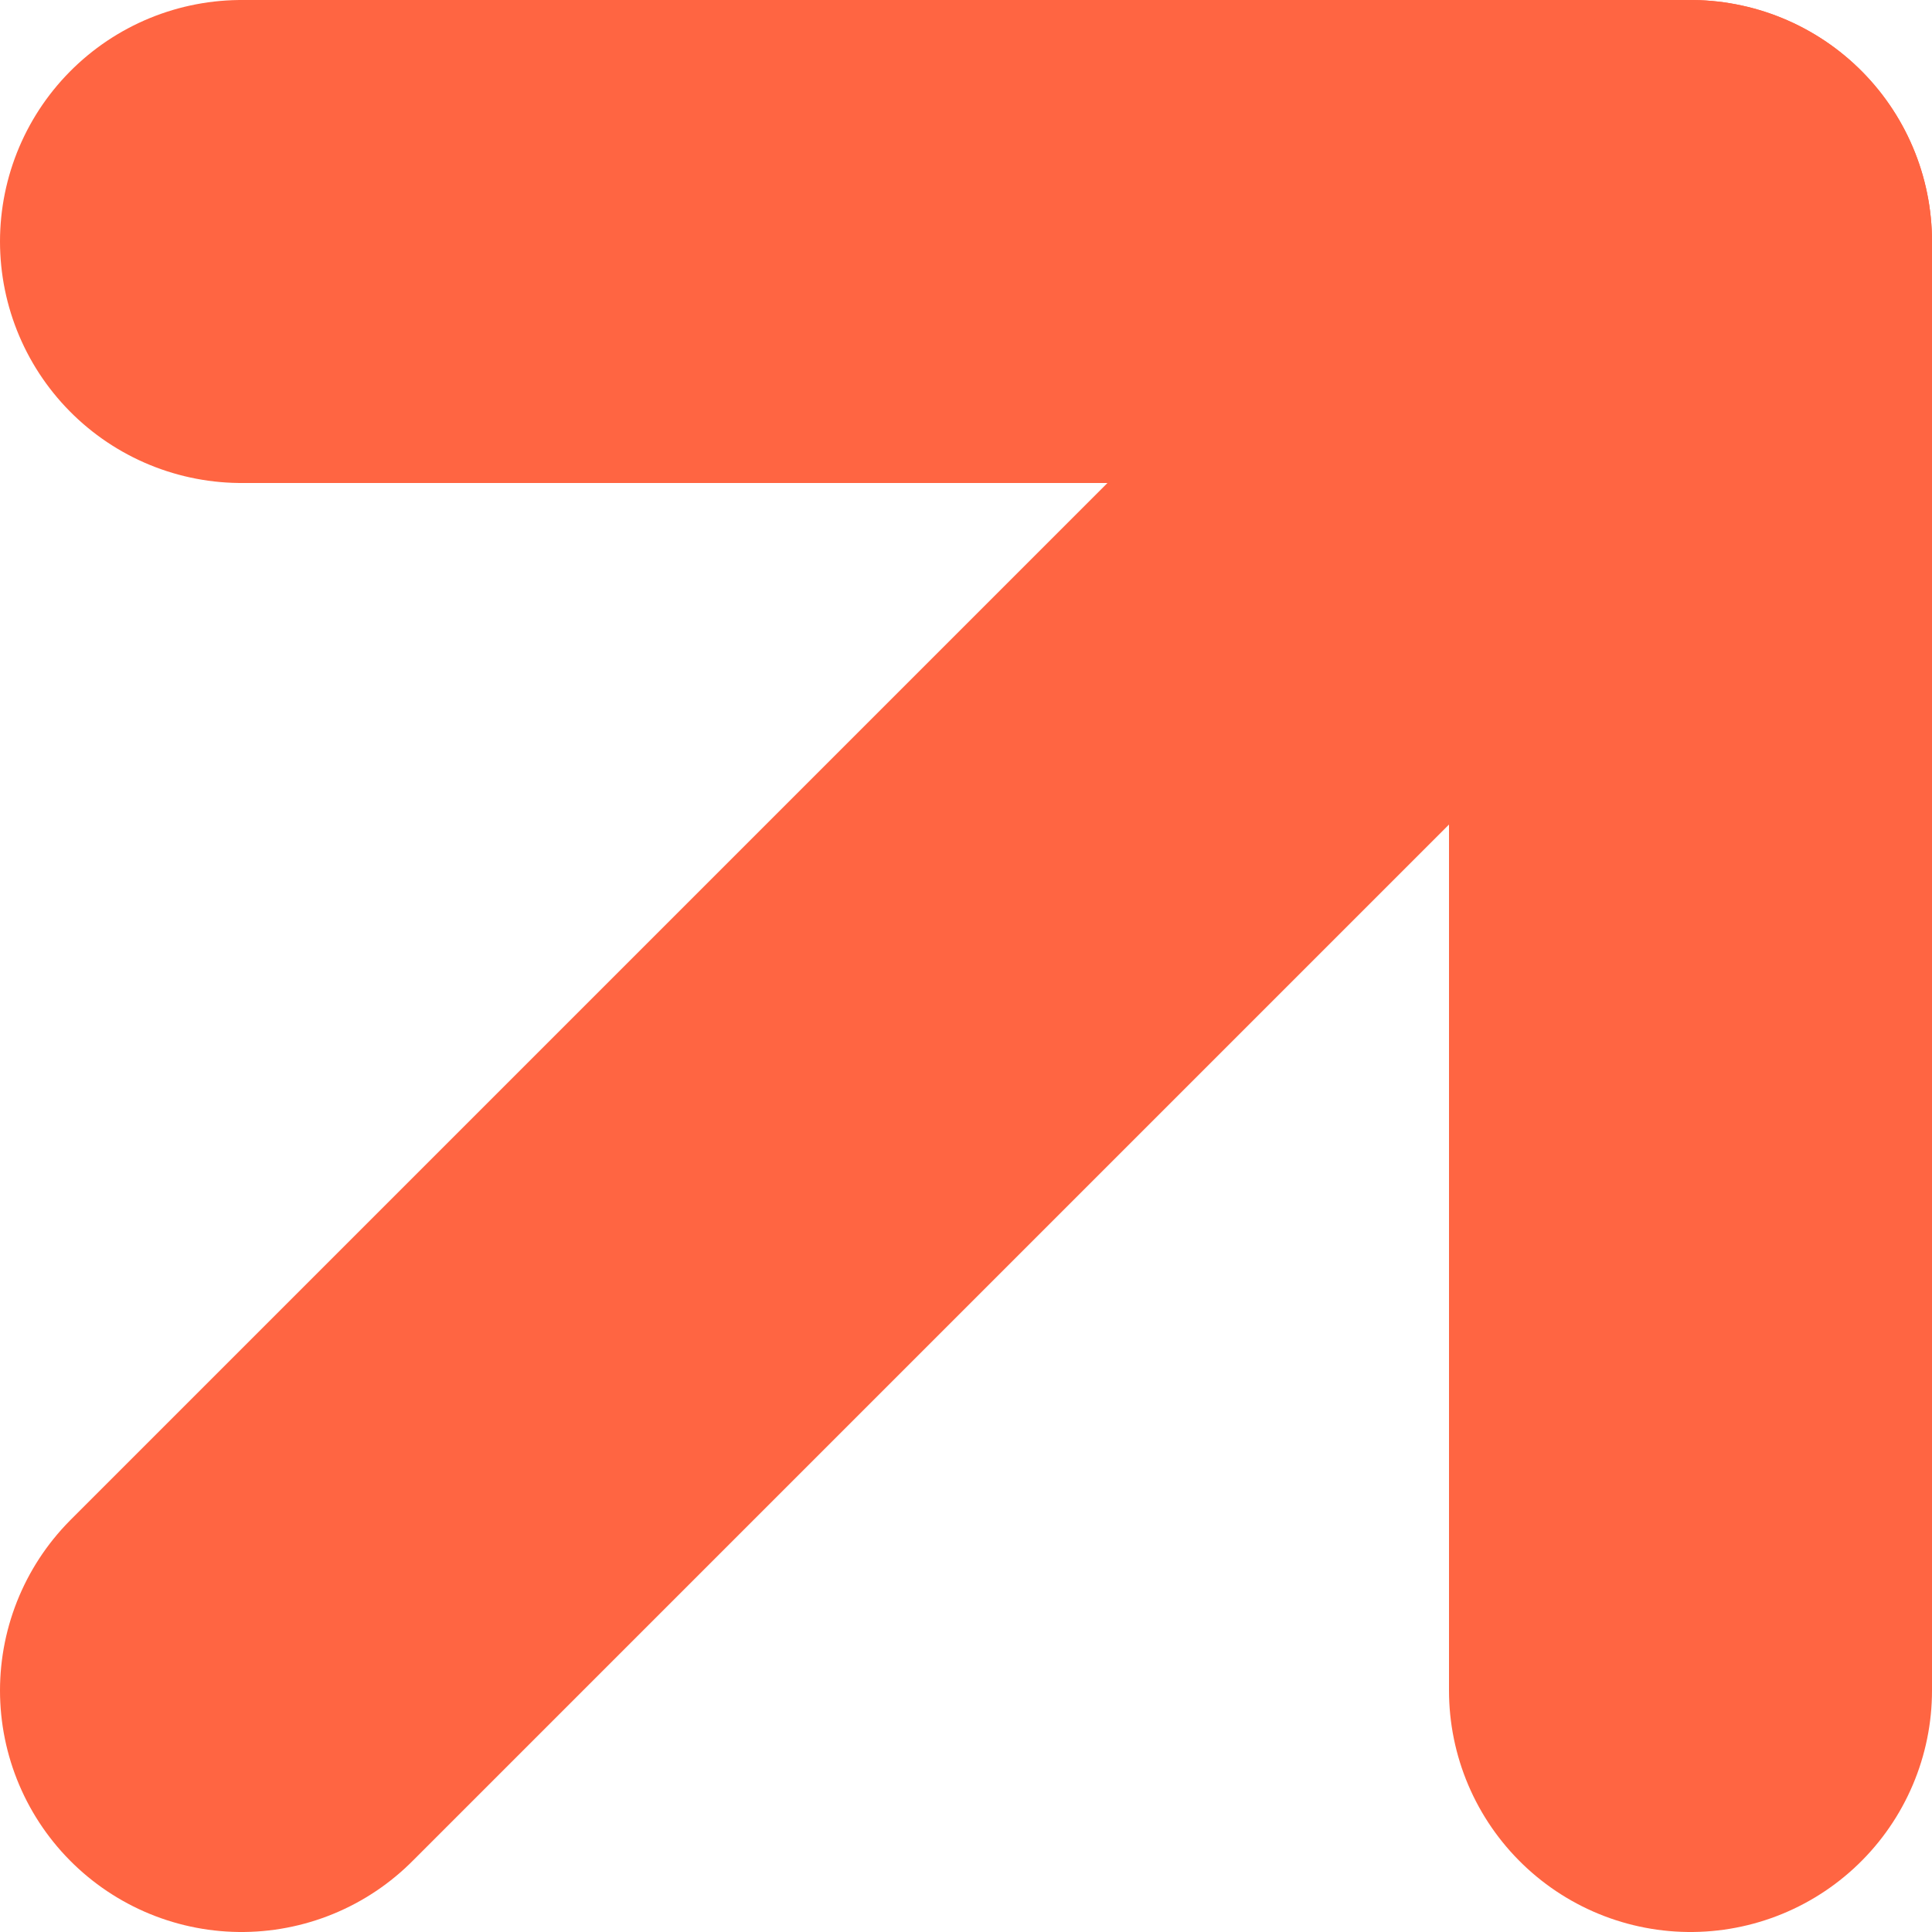 <svg width="24" height="24" viewBox="0 0 24 24" fill="none" xmlns="http://www.w3.org/2000/svg">
<path d="M3 3H21V21" stroke="#FF6542" stroke-width="6" stroke-linecap="round" stroke-linejoin="round"/>
<path d="M3 21L21 3" stroke="#FF6542" stroke-width="6" stroke-linecap="round" stroke-linejoin="round"/>
</svg>
